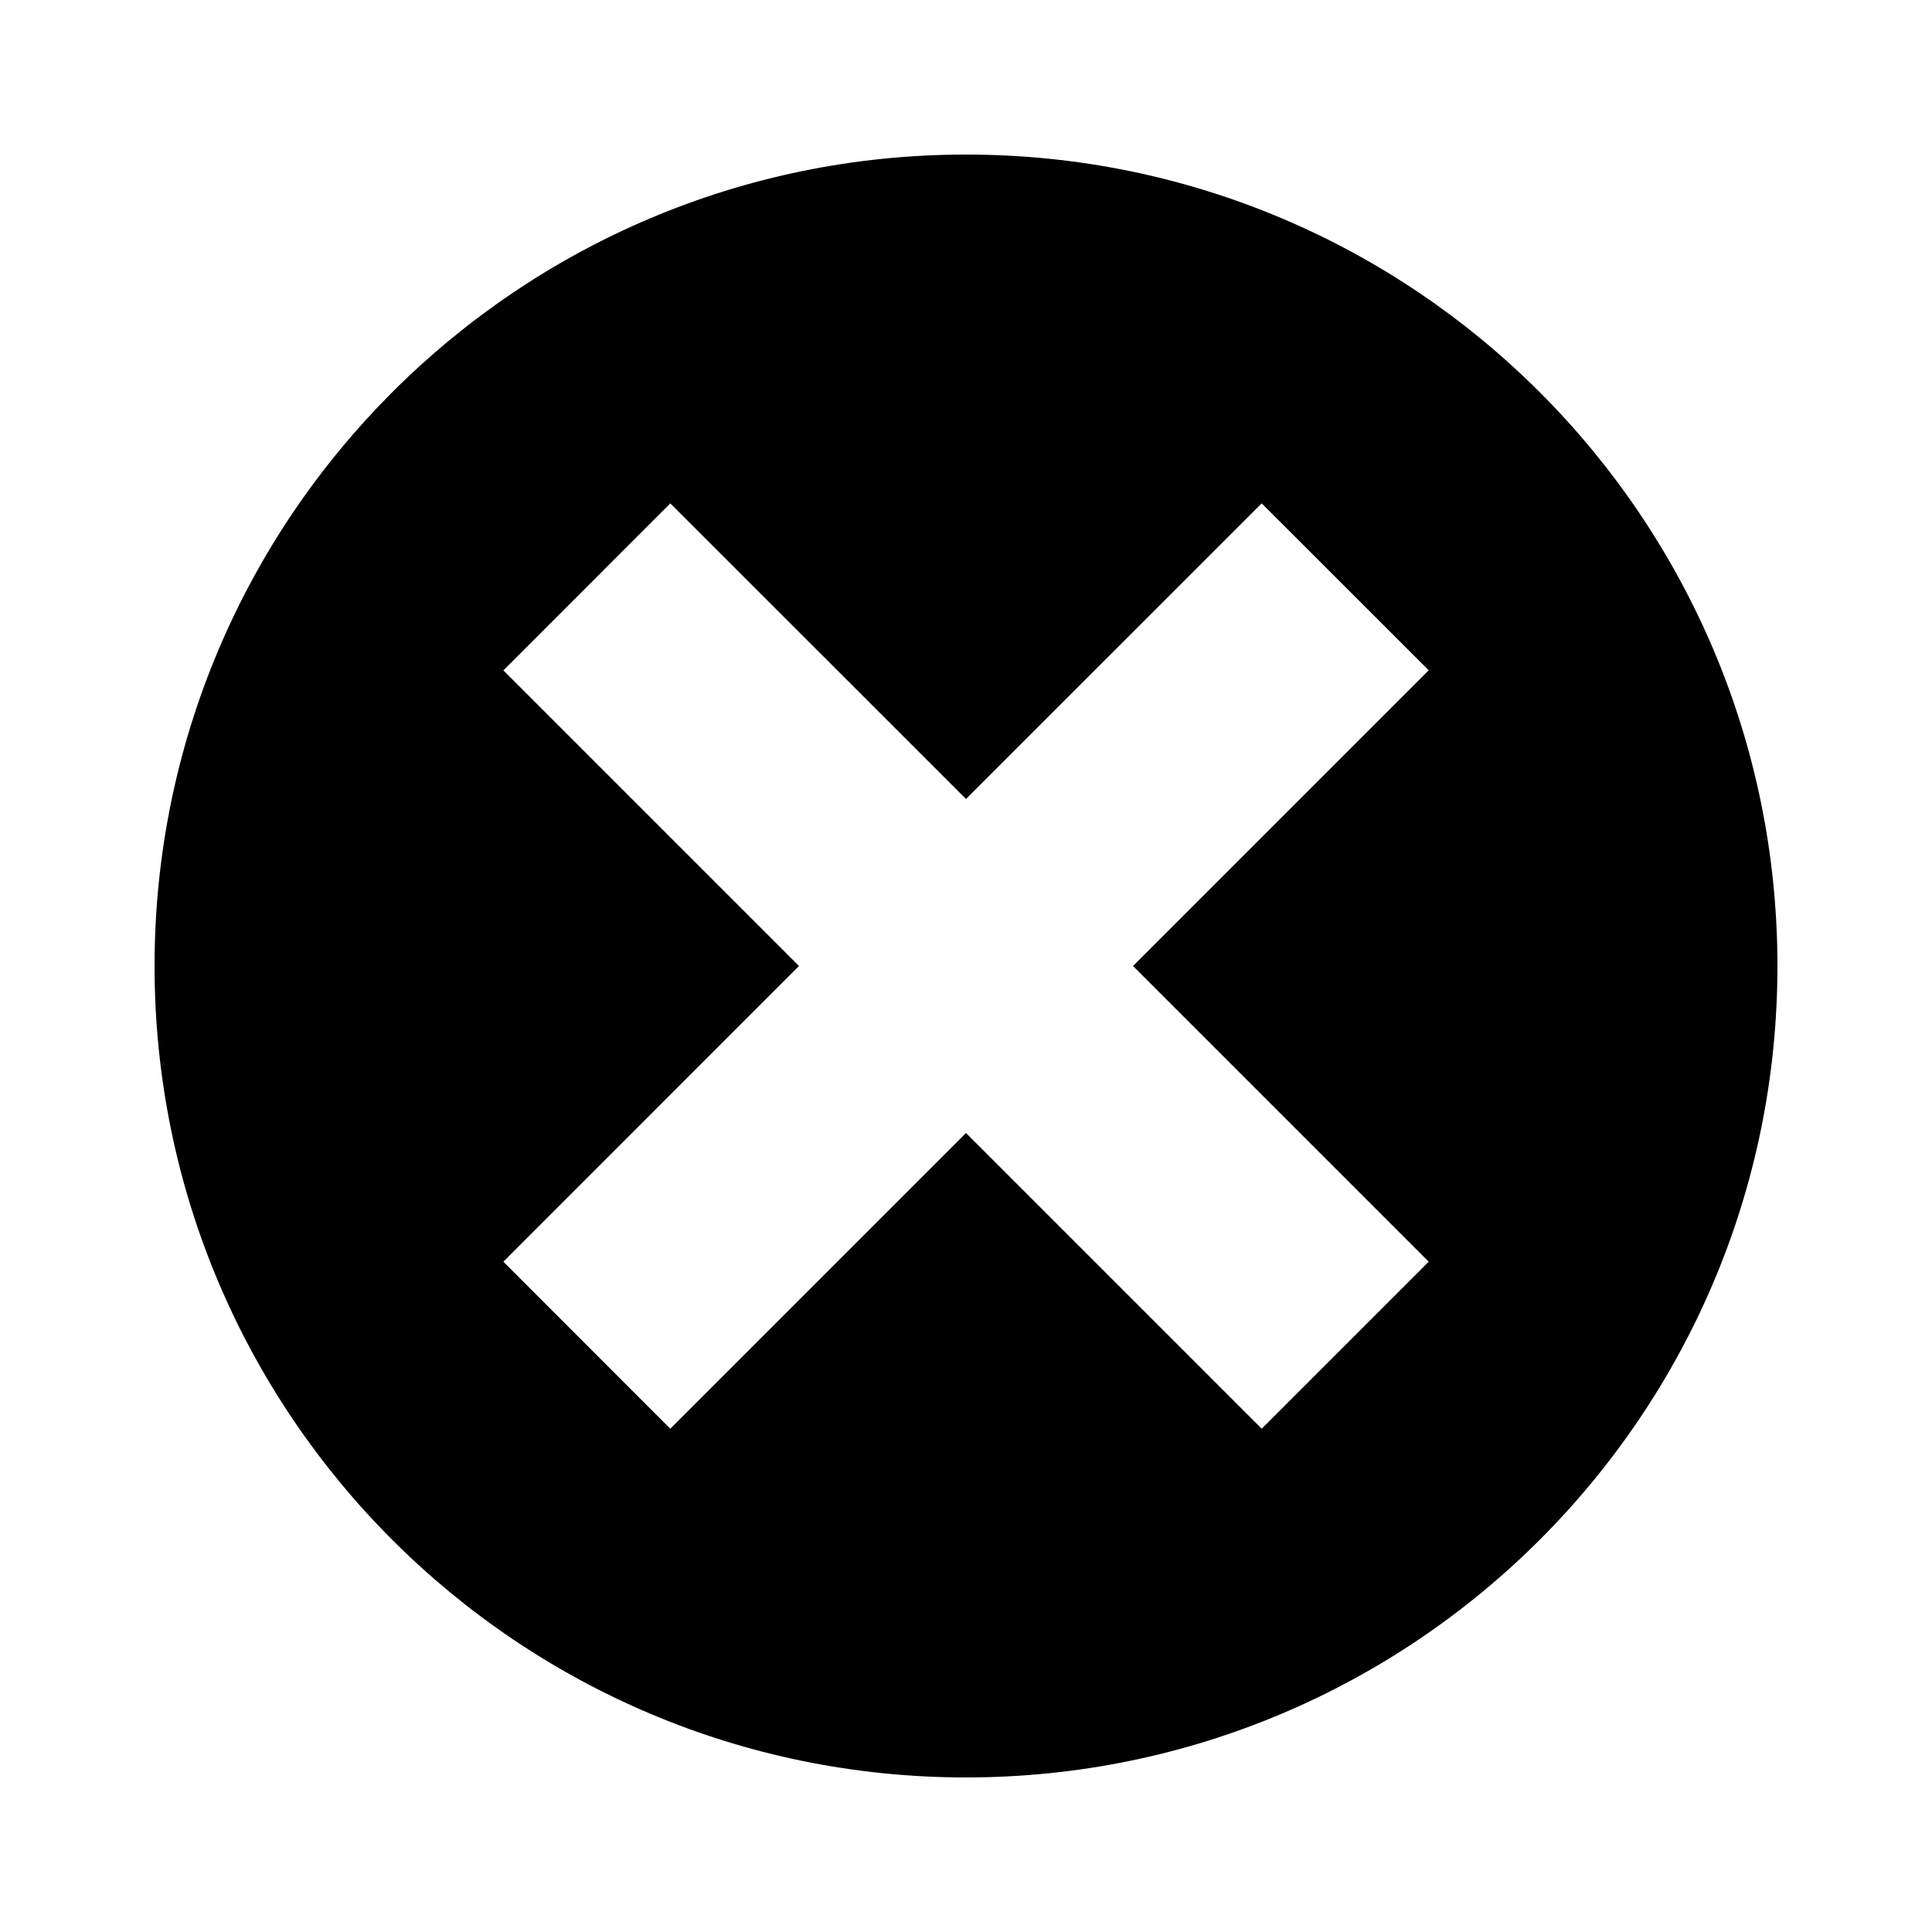 <?xml version="1.0" encoding="utf-8"?> <!-- Generator: IcoMoon.io --> <!DOCTYPE svg PUBLIC "-//W3C//DTD SVG 1.1//EN" "http://www.w3.org/Graphics/SVG/1.1/DTD/svg11.dtd"> <svg width="500" height="500" viewBox="0 0 500 500" xmlns="http://www.w3.org/2000/svg" xmlns:xlink="http://www.w3.org/1999/xlink" fill="#000000"><path d="M 250.00,40.00c-116.00,0.00-210.00,94.05-210.00,210.00c0.00,116.00, 94.025,210.00, 210.00,210.00c 115.975,0.00, 210.00-94.025, 210.00-210.00C 460.00,134.025, 365.975,40.00, 250.00,40.00z M 293.225,250.00l 76.525,76.525l-43.225,43.225L 250.00,293.225l-76.525,76.525l-43.20-43.225L 206.775,250.00l-76.50-76.50l 43.20-43.225L 250.00,206.775l 76.525-76.50 l 43.225,43.20L 293.225,250.00z" ></path></svg>